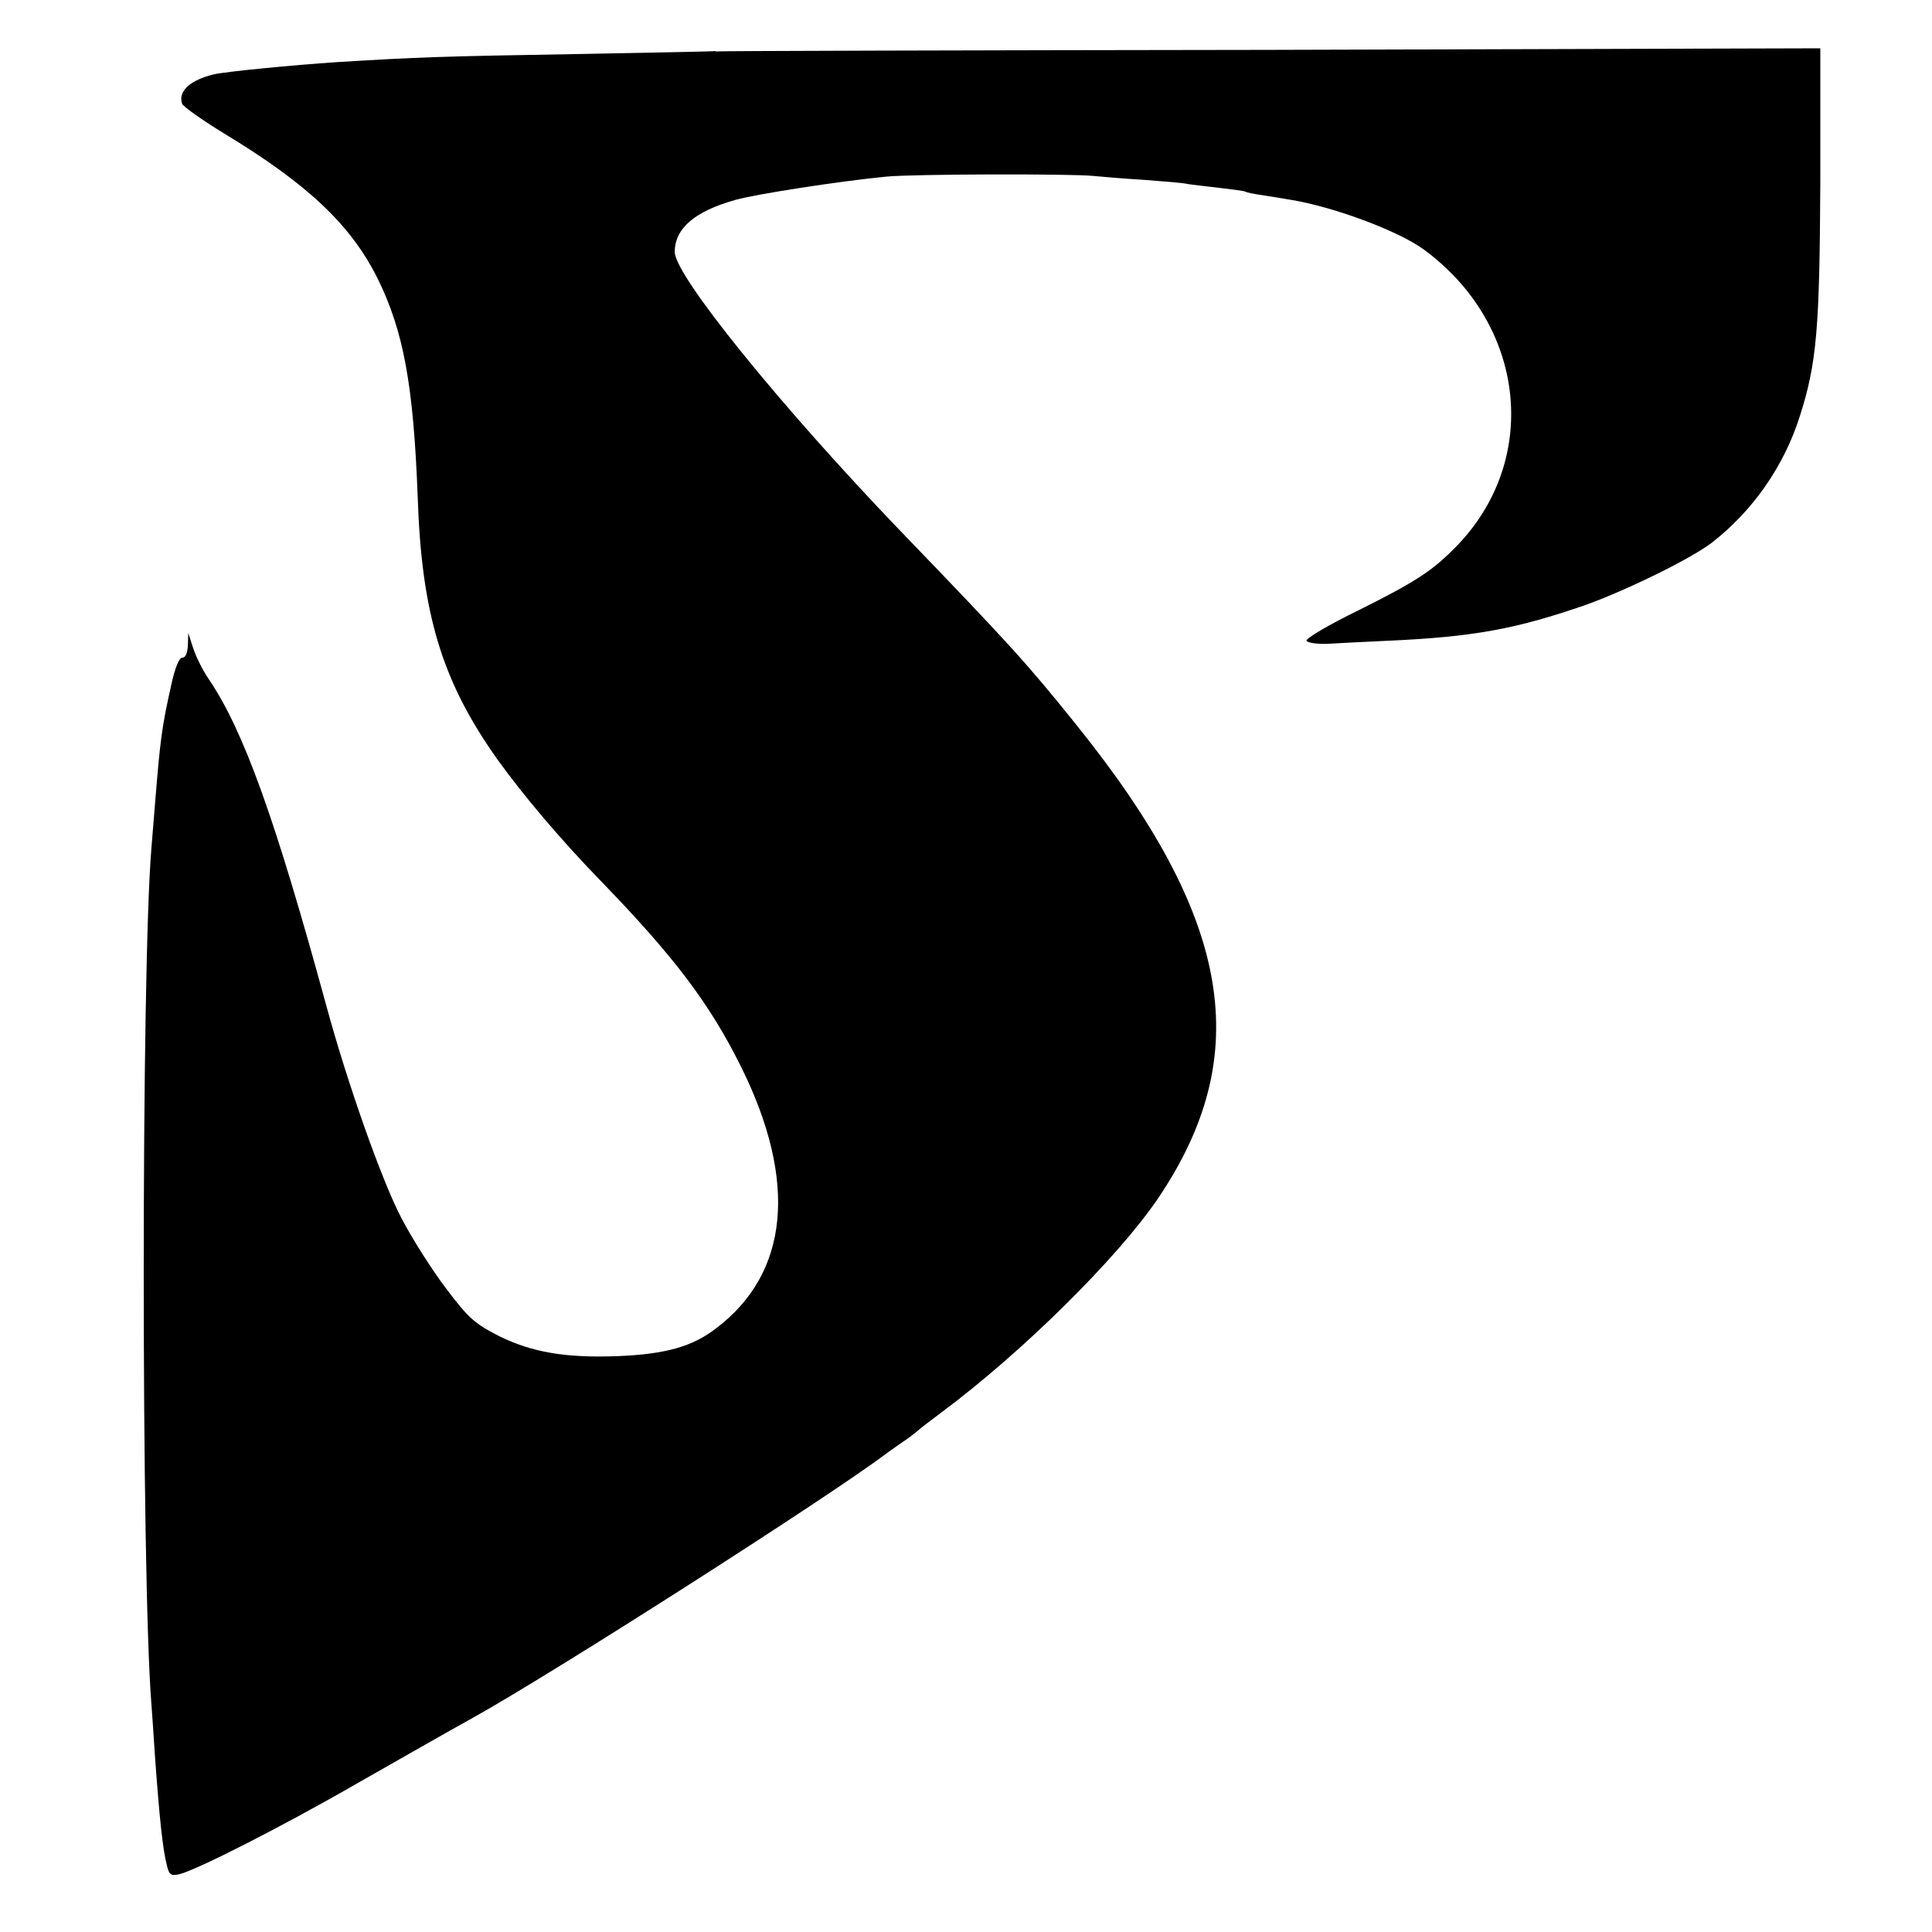 <?xml version="1.0" encoding="UTF-8"?>
<svg width="16" height="16" version="1" viewBox="0 0 16 16" xmlns="http://www.w3.org/2000/svg"><path d="m5.925 0.423c-0.003 0.003-0.53 0.013-1.173 0.025-1.109 0.019-1.283 0.025-1.954 0.066-0.378 0.025-0.927 0.079-1.024 0.101-0.199 0.047-0.303 0.142-0.265 0.246 0.013 0.025 0.164 0.132 0.34 0.24 0.693 0.419 1.053 0.756 1.276 1.201 0.217 0.438 0.299 0.886 0.334 1.809 0.032 0.971 0.199 1.526 0.656 2.172 0.214 0.299 0.526 0.668 0.857 1.009 0.608 0.627 0.905 1.018 1.166 1.544 0.47 0.949 0.397 1.708-0.208 2.165-0.195 0.151-0.419 0.214-0.816 0.23-0.432 0.016-0.706-0.032-0.977-0.164-0.208-0.107-0.255-0.148-0.441-0.394-0.117-0.154-0.284-0.416-0.372-0.586-0.161-0.306-0.448-1.119-0.621-1.756-0.426-1.56-0.687-2.285-0.977-2.711-0.047-0.069-0.104-0.183-0.126-0.252l-0.041-0.126-0.003 0.101c-0.003 0.066-0.019 0.104-0.047 0.104-0.025 0-0.06 0.082-0.091 0.227-0.079 0.35-0.091 0.457-0.132 0.955-0.009 0.12-0.025 0.299-0.032 0.394-0.085 0.999-0.085 6.03 0 7.092 0.006 0.079 0.019 0.262 0.028 0.41 0.038 0.53 0.066 0.797 0.101 0.927 0.019 0.076 0.032 0.085 0.104 0.069 0.142-0.035 0.845-0.391 1.485-0.76 0.337-0.192 0.763-0.435 0.946-0.536 0.659-0.366 2.957-1.835 3.423-2.188 0.038-0.028 0.101-0.072 0.139-0.098 0.038-0.025 0.088-0.063 0.107-0.079 0.019-0.019 0.113-0.091 0.211-0.164 0.665-0.495 1.453-1.273 1.79-1.768 0.81-1.195 0.615-2.326-0.678-3.93-0.4-0.498-0.542-0.656-1.459-1.607-0.987-1.028-1.863-2.109-1.863-2.304 0-0.195 0.164-0.337 0.504-0.432 0.167-0.047 0.854-0.154 1.245-0.192 0.202-0.022 1.532-0.025 1.718-0.006 0.06 0.006 0.246 0.022 0.413 0.032 0.167 0.013 0.331 0.025 0.369 0.035 0.035 0.006 0.154 0.019 0.262 0.032 0.11 0.013 0.208 0.025 0.217 0.032 0.009 0.006 0.069 0.019 0.136 0.028 0.063 0.009 0.17 0.028 0.233 0.038 0.356 0.057 0.895 0.258 1.103 0.41 0.842 0.615 0.971 1.724 0.29 2.443-0.208 0.217-0.344 0.306-0.829 0.548-0.246 0.12-0.438 0.233-0.429 0.252 0.009 0.016 0.088 0.028 0.173 0.025 0.088-0.006 0.306-0.016 0.489-0.025 0.725-0.032 1.075-0.098 1.655-0.299 0.34-0.123 0.867-0.381 1.04-0.514 0.337-0.262 0.596-0.63 0.728-1.046 0.142-0.444 0.164-0.731 0.17-1.932v-1.116l-4.574 0.013c-2.515 0.003-4.574 0.009-4.577 0.013z" stroke-width=".032"/></svg>

